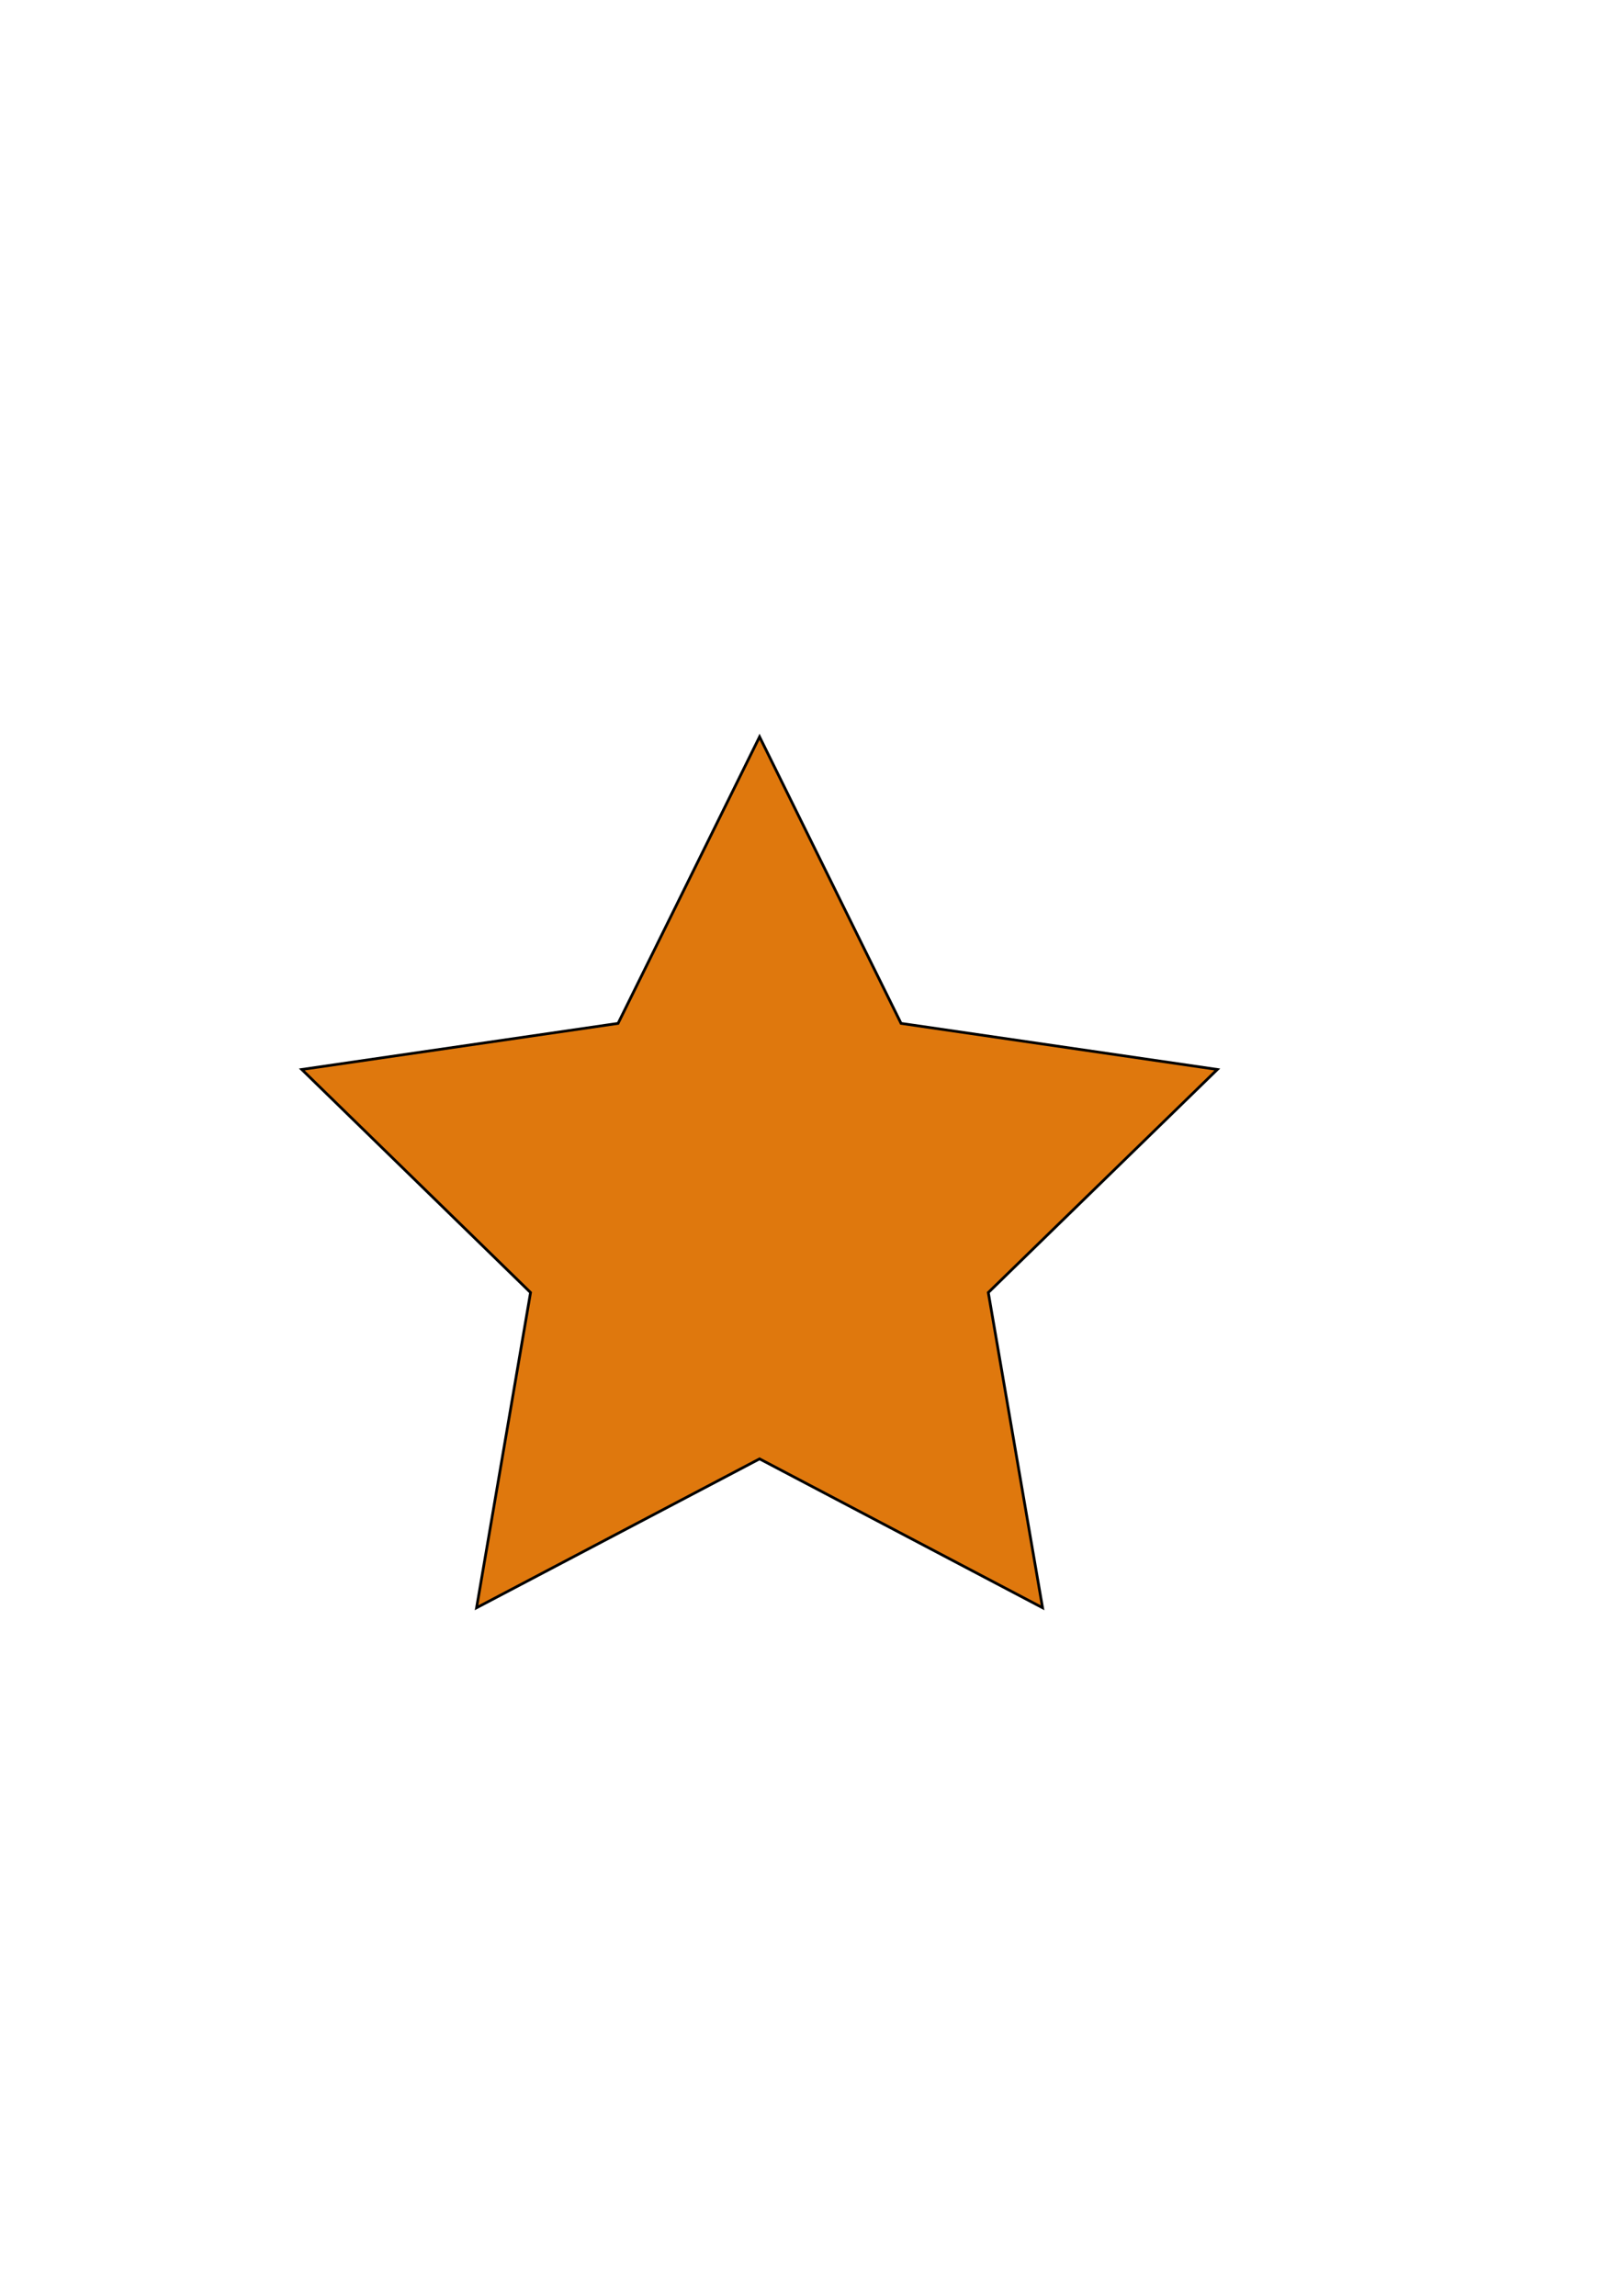 <?xml version="1.0" encoding="utf-8"?>
<!-- Generator: Adobe Illustrator 18.1.1, SVG Export Plug-In . SVG Version: 6.00 Build 0)  -->
<svg version="1.1" id="圖層_1" xmlns="http://www.w3.org/2000/svg" xmlns:xlink="http://www.w3.org/1999/xlink" x="0px" y="0px"
	 viewBox="0 0 595.3 841.9" enable-background="new 0 0 595.3 841.9" xml:space="preserve">
<polygon fill="#DF780D" stroke="#000000" stroke-miterlimit="10" points="278.6,270.2 330.5,375.3 446.5,392.2 362.5,474 
	382.4,589.6 278.6,535 174.8,589.6 194.6,474 110.7,392.2 226.7,375.3 "/>
</svg>
